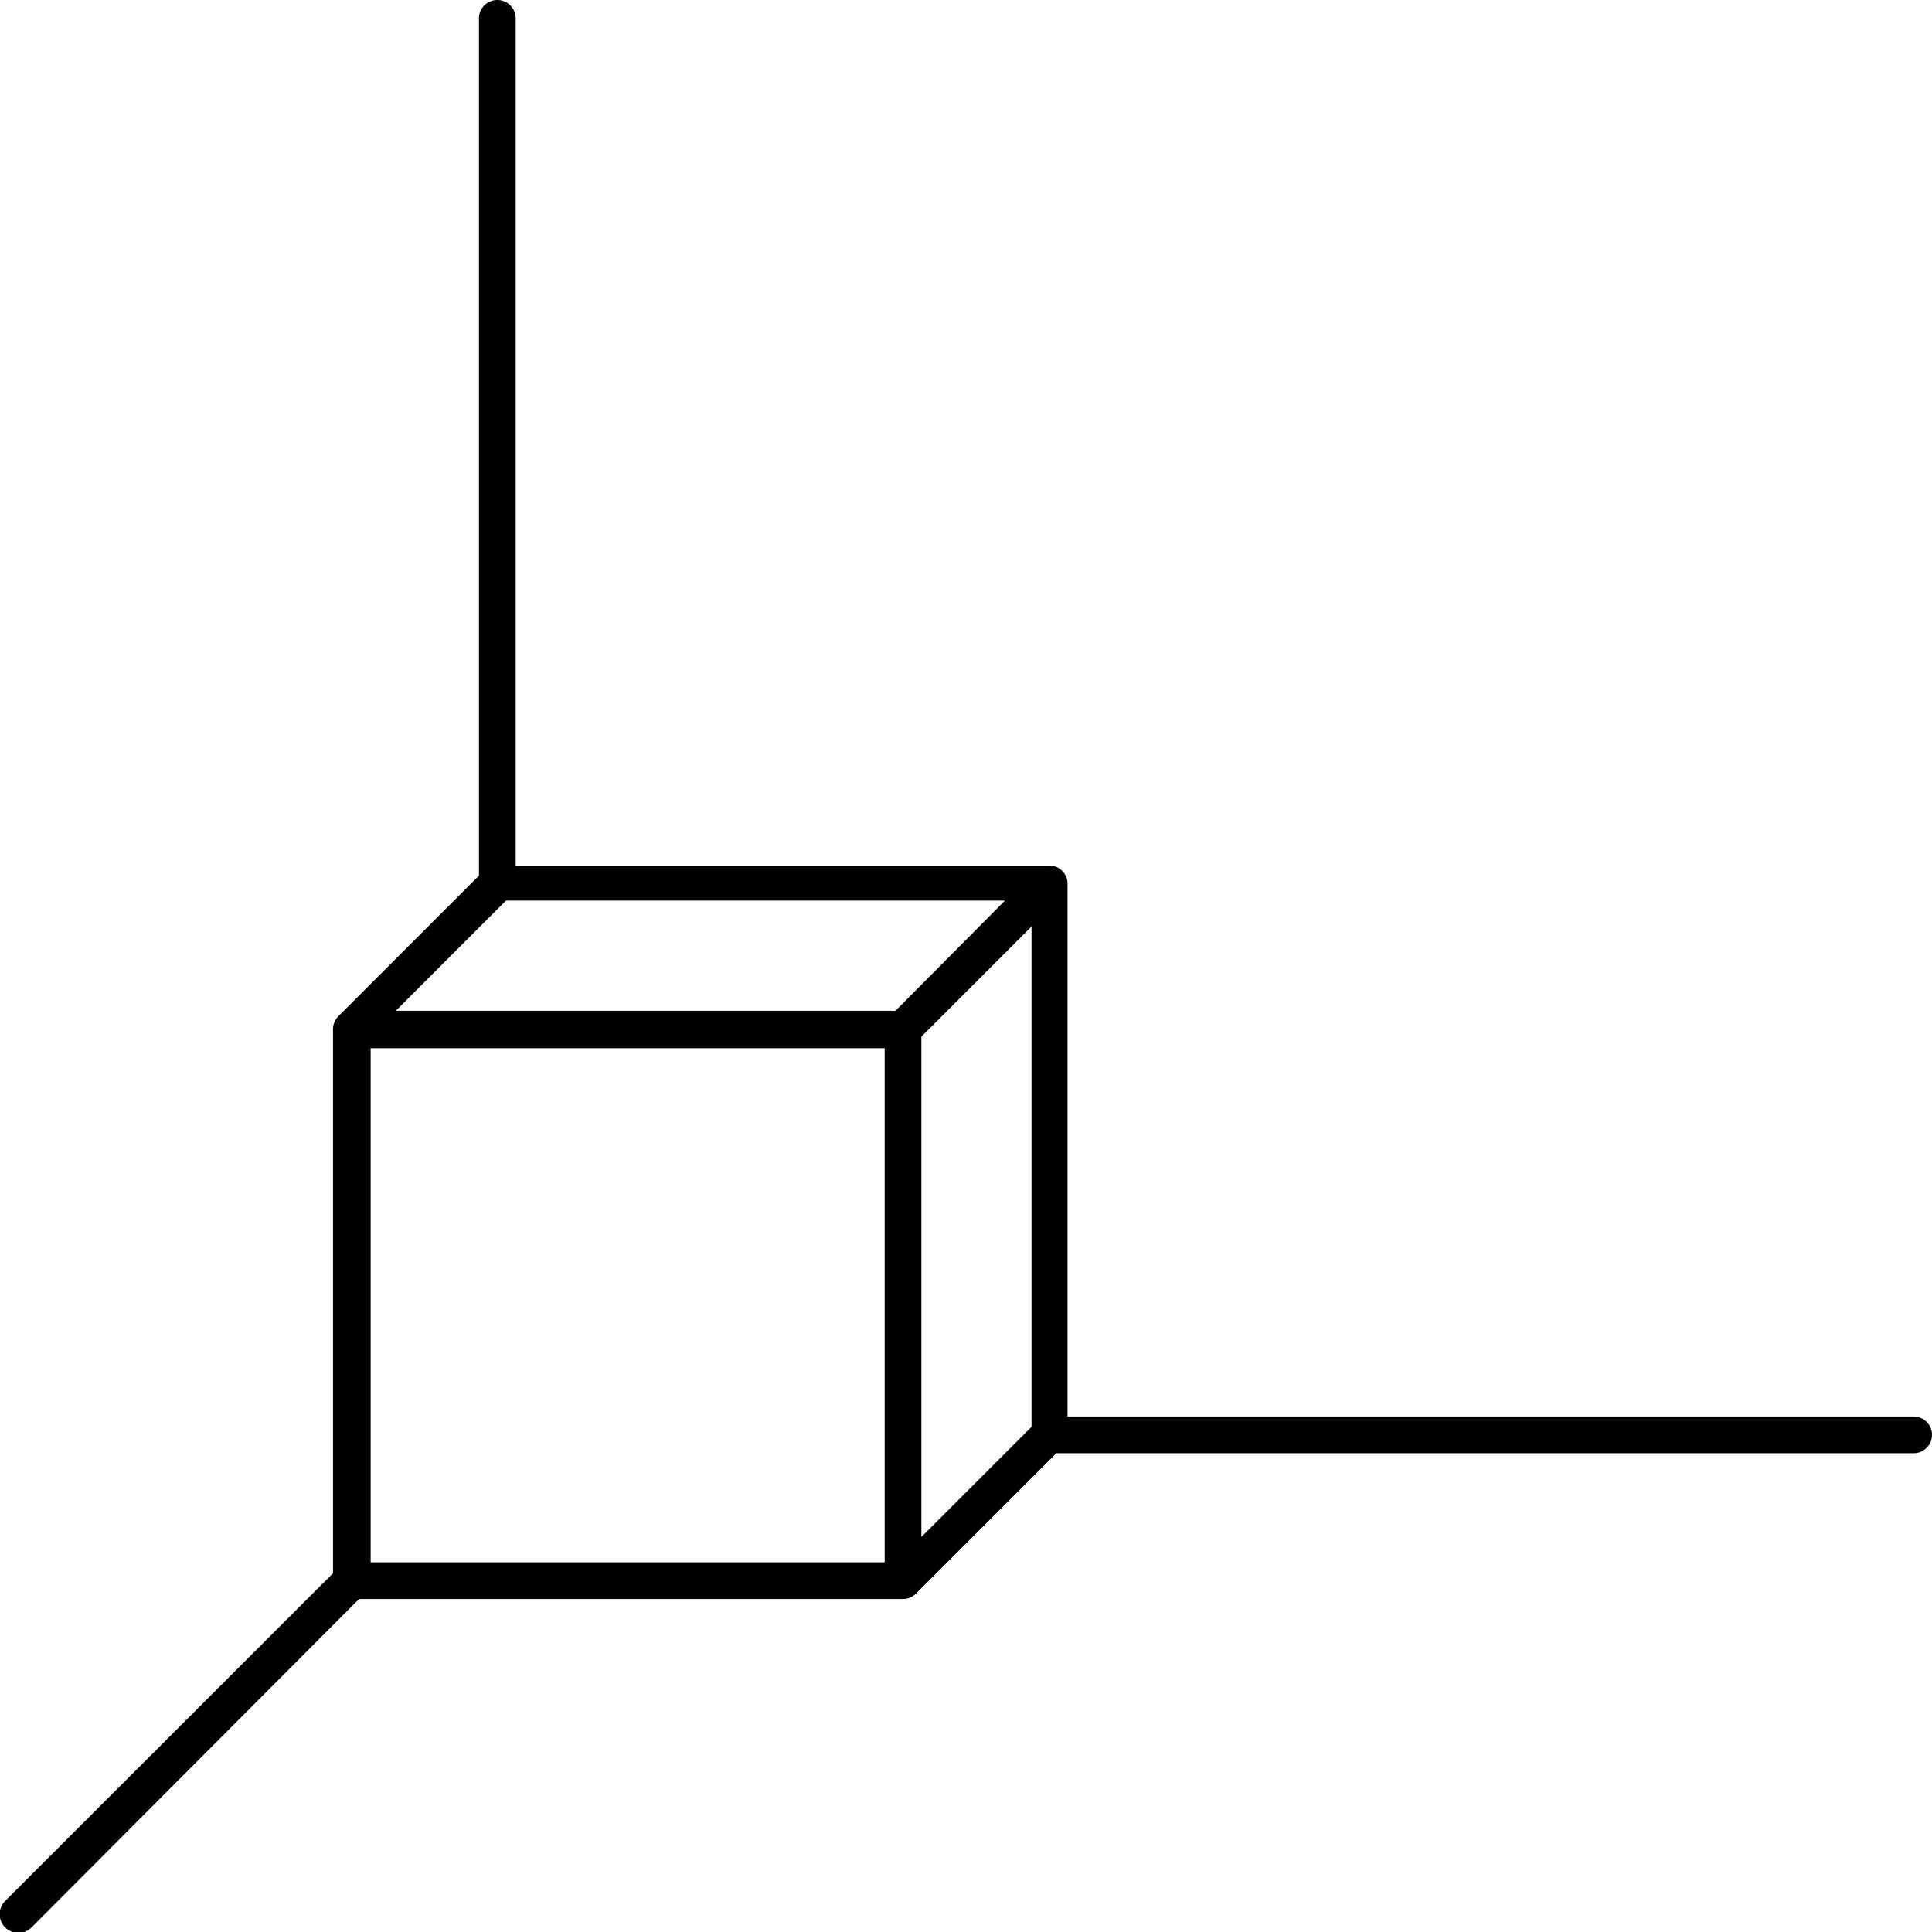 <svg xmlns="http://www.w3.org/2000/svg" viewBox="0 0 105.24 105.25"><title>Asset 38</title><g id="Layer_2" data-name="Layer 2"><g id="Layer_1-2" data-name="Layer 1"><path d="M104.24,77.16H58.15V48.1a1,1,0,0,0-.07-.33s0,0,0,0a1,1,0,0,0-.55-.55h0a1,1,0,0,0-.33-.07H28.09V1a1,1,0,0,0-2,0V47.7l-7.64,7.64a1,1,0,0,0-.31.72V85.7L.29,103.54A1,1,0,1,0,1.71,105L19.56,87.1H49.19a1,1,0,0,0,.72-.31l7.63-7.63h46.7a1,1,0,1,0,0-2Zm-56.05,1V85.1h-28v-28h28V78.14h0Zm.59-23.1H21.56l6-6H54.74Zm1.41,23.08V56.47l6-6V77.72l-6,6Z"/></g></g></svg>